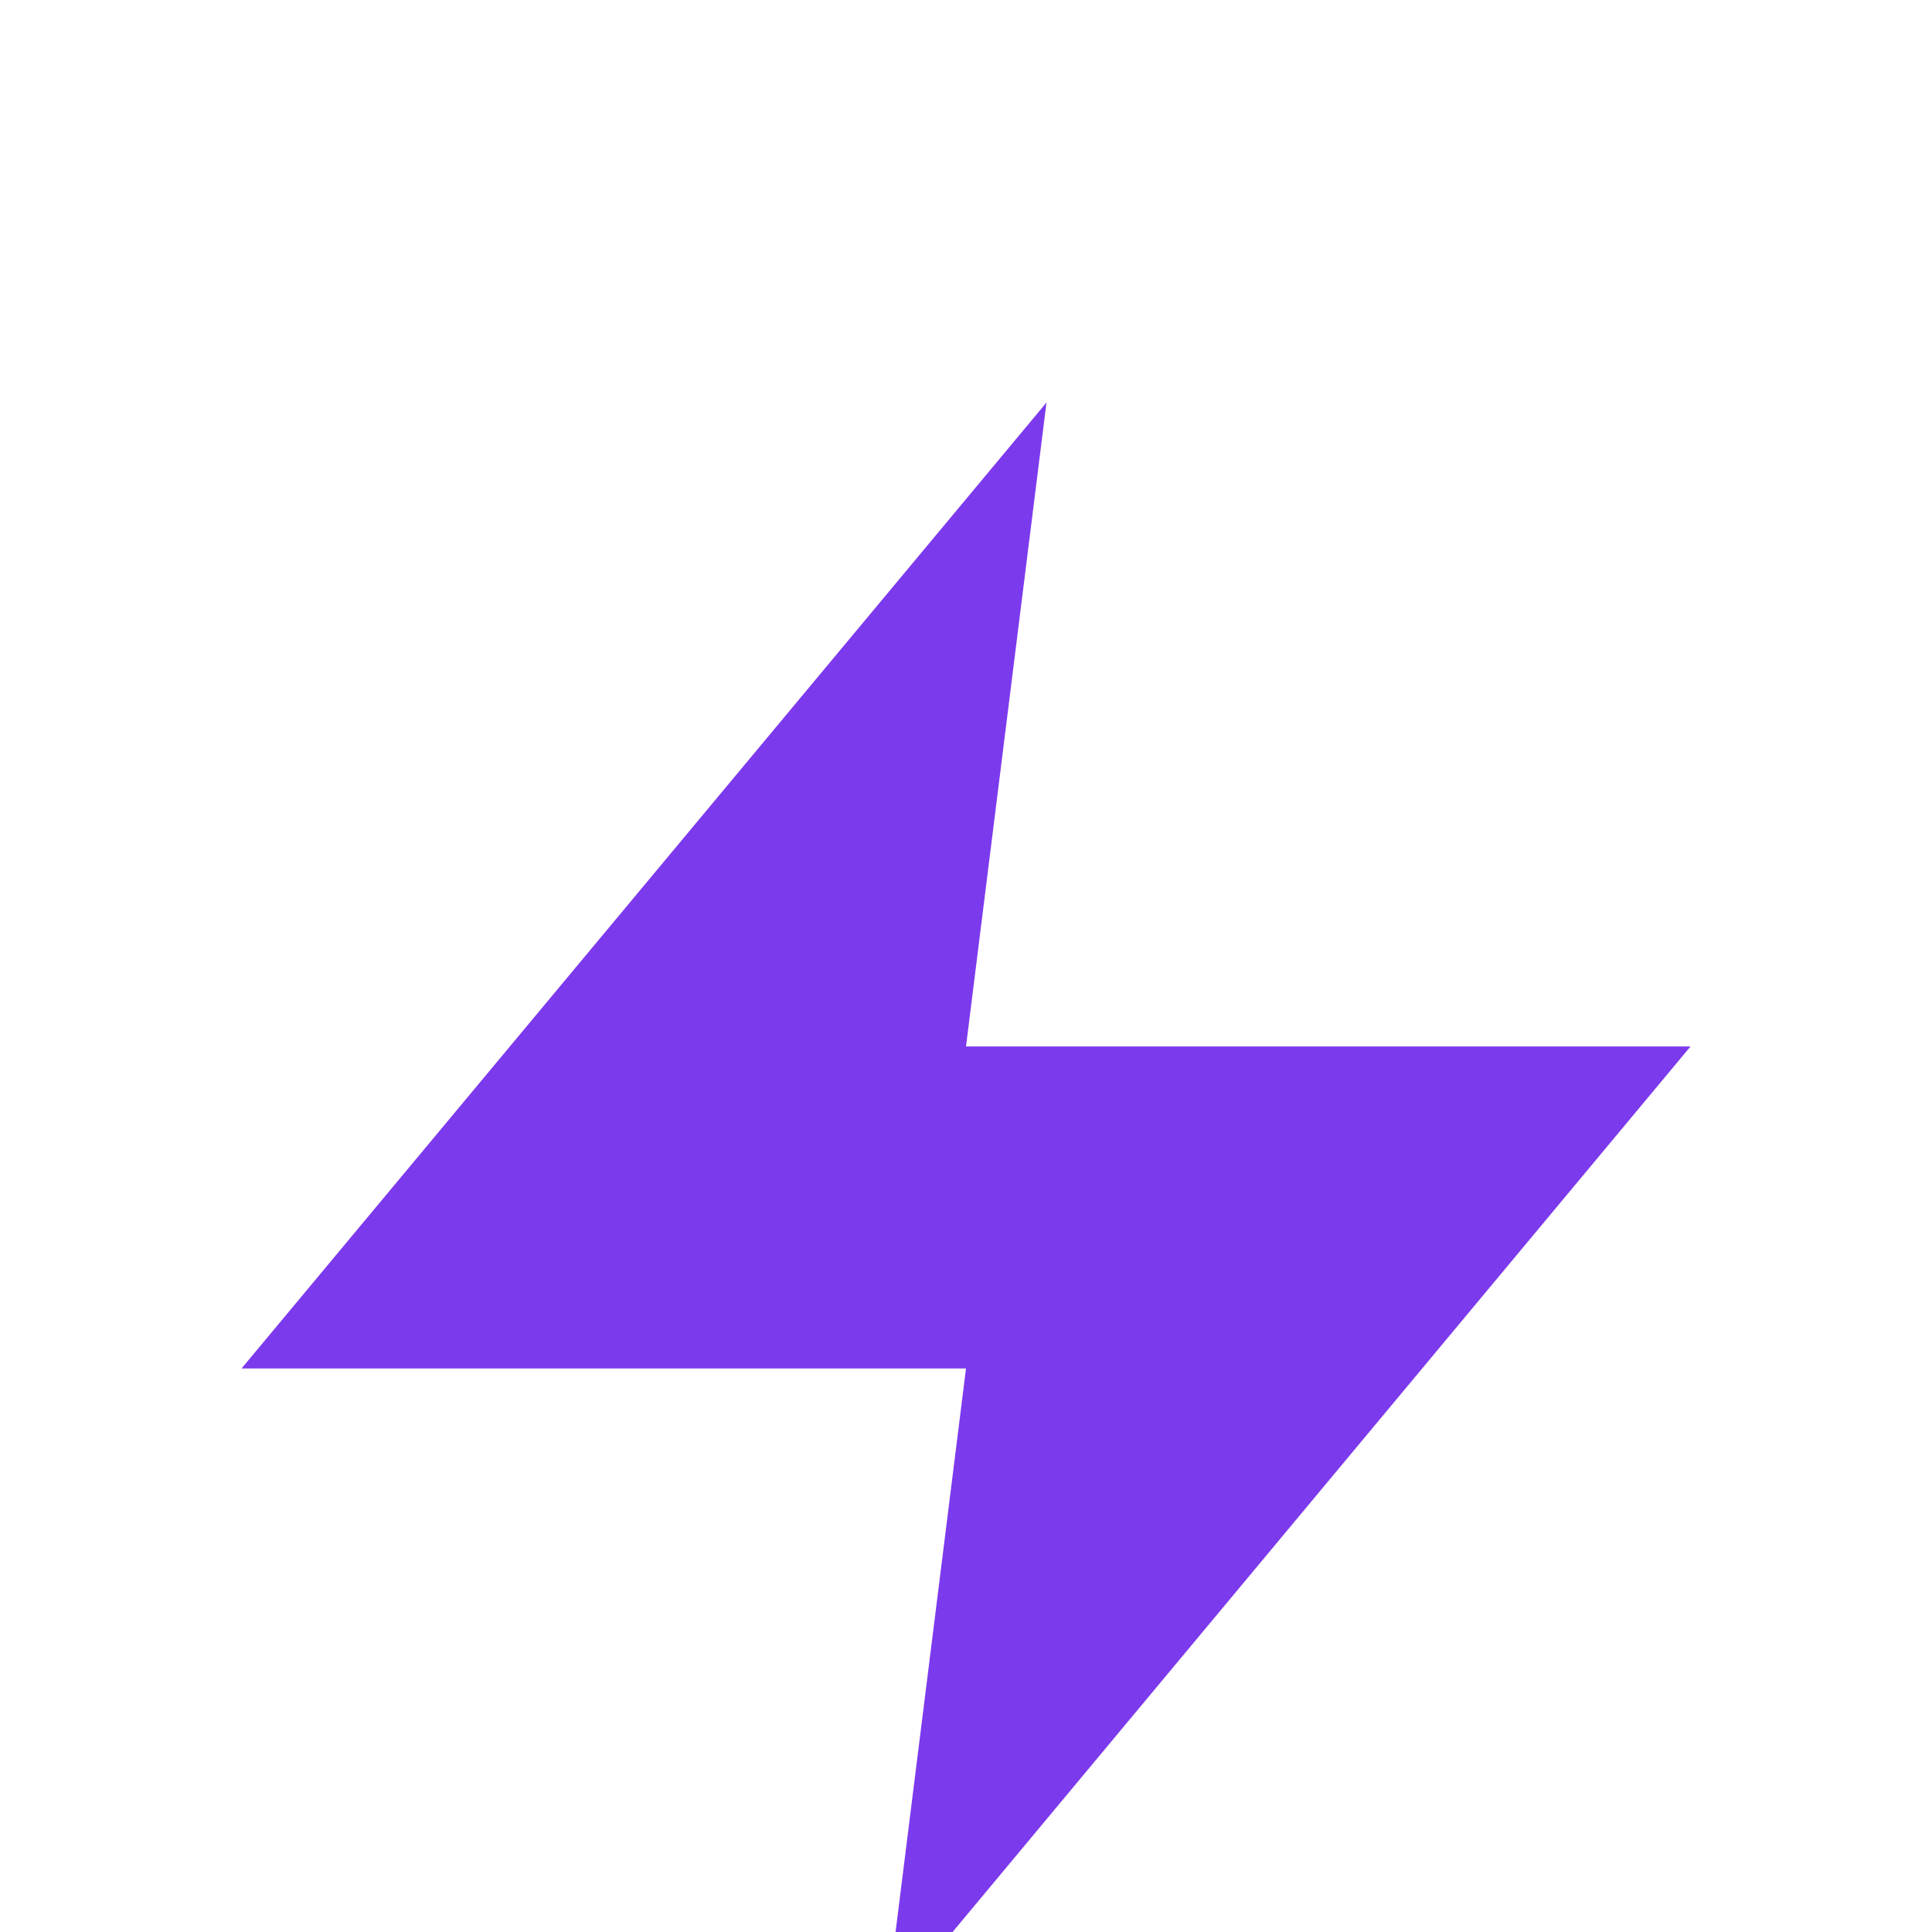 <svg xmlns="http://www.w3.org/2000/svg" viewBox="0 0 24 24" fill="#7C3AED">
  <defs>
    <filter id="inner-shadow">
      <feOffset dx="0" dy="3" />
      <feGaussianBlur stdDeviation="2" result="offset-blur" />
      <feComposite operator="out" in="SourceGraphic" in2="offset-blur" result="inverse" />
      <feFlood floodColor="black" floodOpacity="0.75" result="color" />
      <feComposite operator="in" in="color" in2="inverse" result="shadow" />
      <feComposite operator="over" in="shadow" in2="SourceGraphic" />
    </filter>
  </defs>
  <path
    d="M13 2L3 14h9l-1 8 10-12h-9l1-8z"
    filter="url(#inner-shadow)"
    strokeLinecap="round"
    strokeLinejoin="round"
  />
</svg>